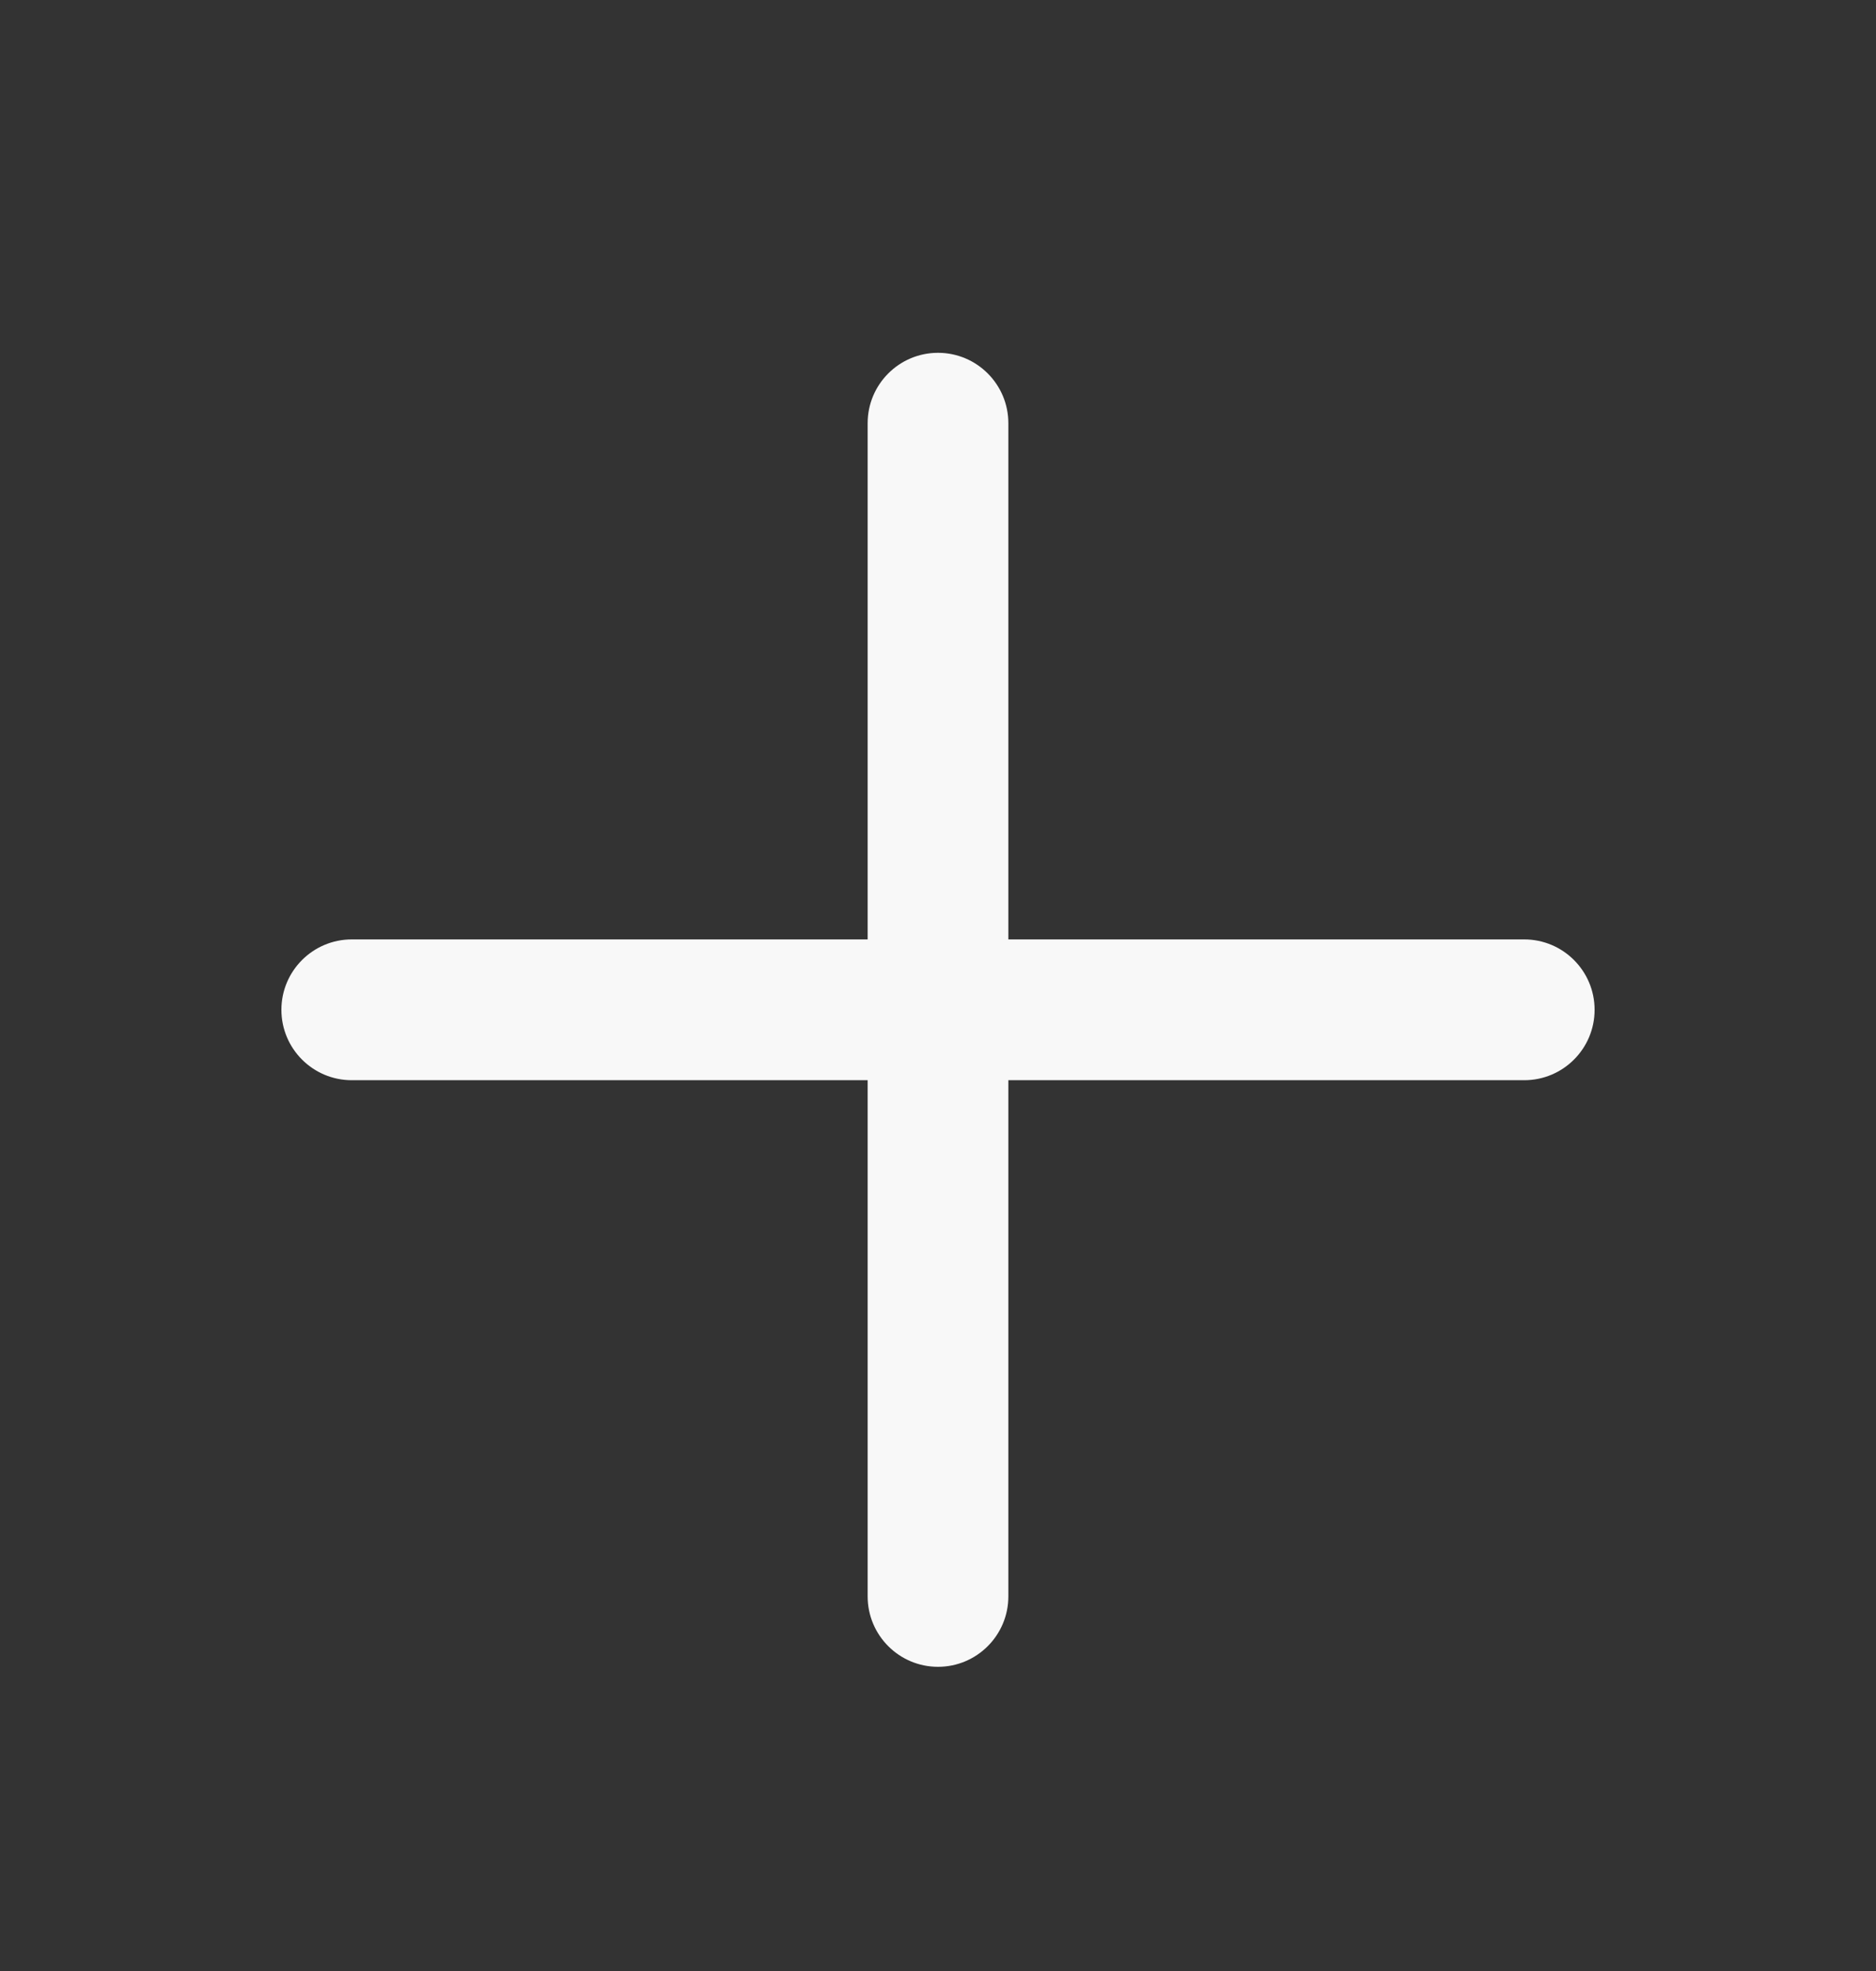 <svg width="20" height="21" viewBox="0 0 20 21" fill="none" xmlns="http://www.w3.org/2000/svg">
<rect x="0" y="0" width="20" height="21" fill="#333333" stroke="none"/>
<path fill-rule="evenodd" clip-rule="evenodd" d="M10 3.759C9.586 3.759 9.25 4.095 9.25 4.509V10.009H3.75C3.336 10.009 3 10.345 3 10.759C3 11.173 3.336 11.509 3.75 11.509H9.25V17.009C9.25 17.423 9.586 17.759 10 17.759C10.414 17.759 10.75 17.423 10.75 17.009V11.509H16.25C16.664 11.509 17 11.173 17 10.759C17 10.345 16.664 10.009 16.25 10.009H10.75V4.509C10.75 4.095 10.414 3.759 10 3.759Z" fill="#f8f8f8"/>
</svg>